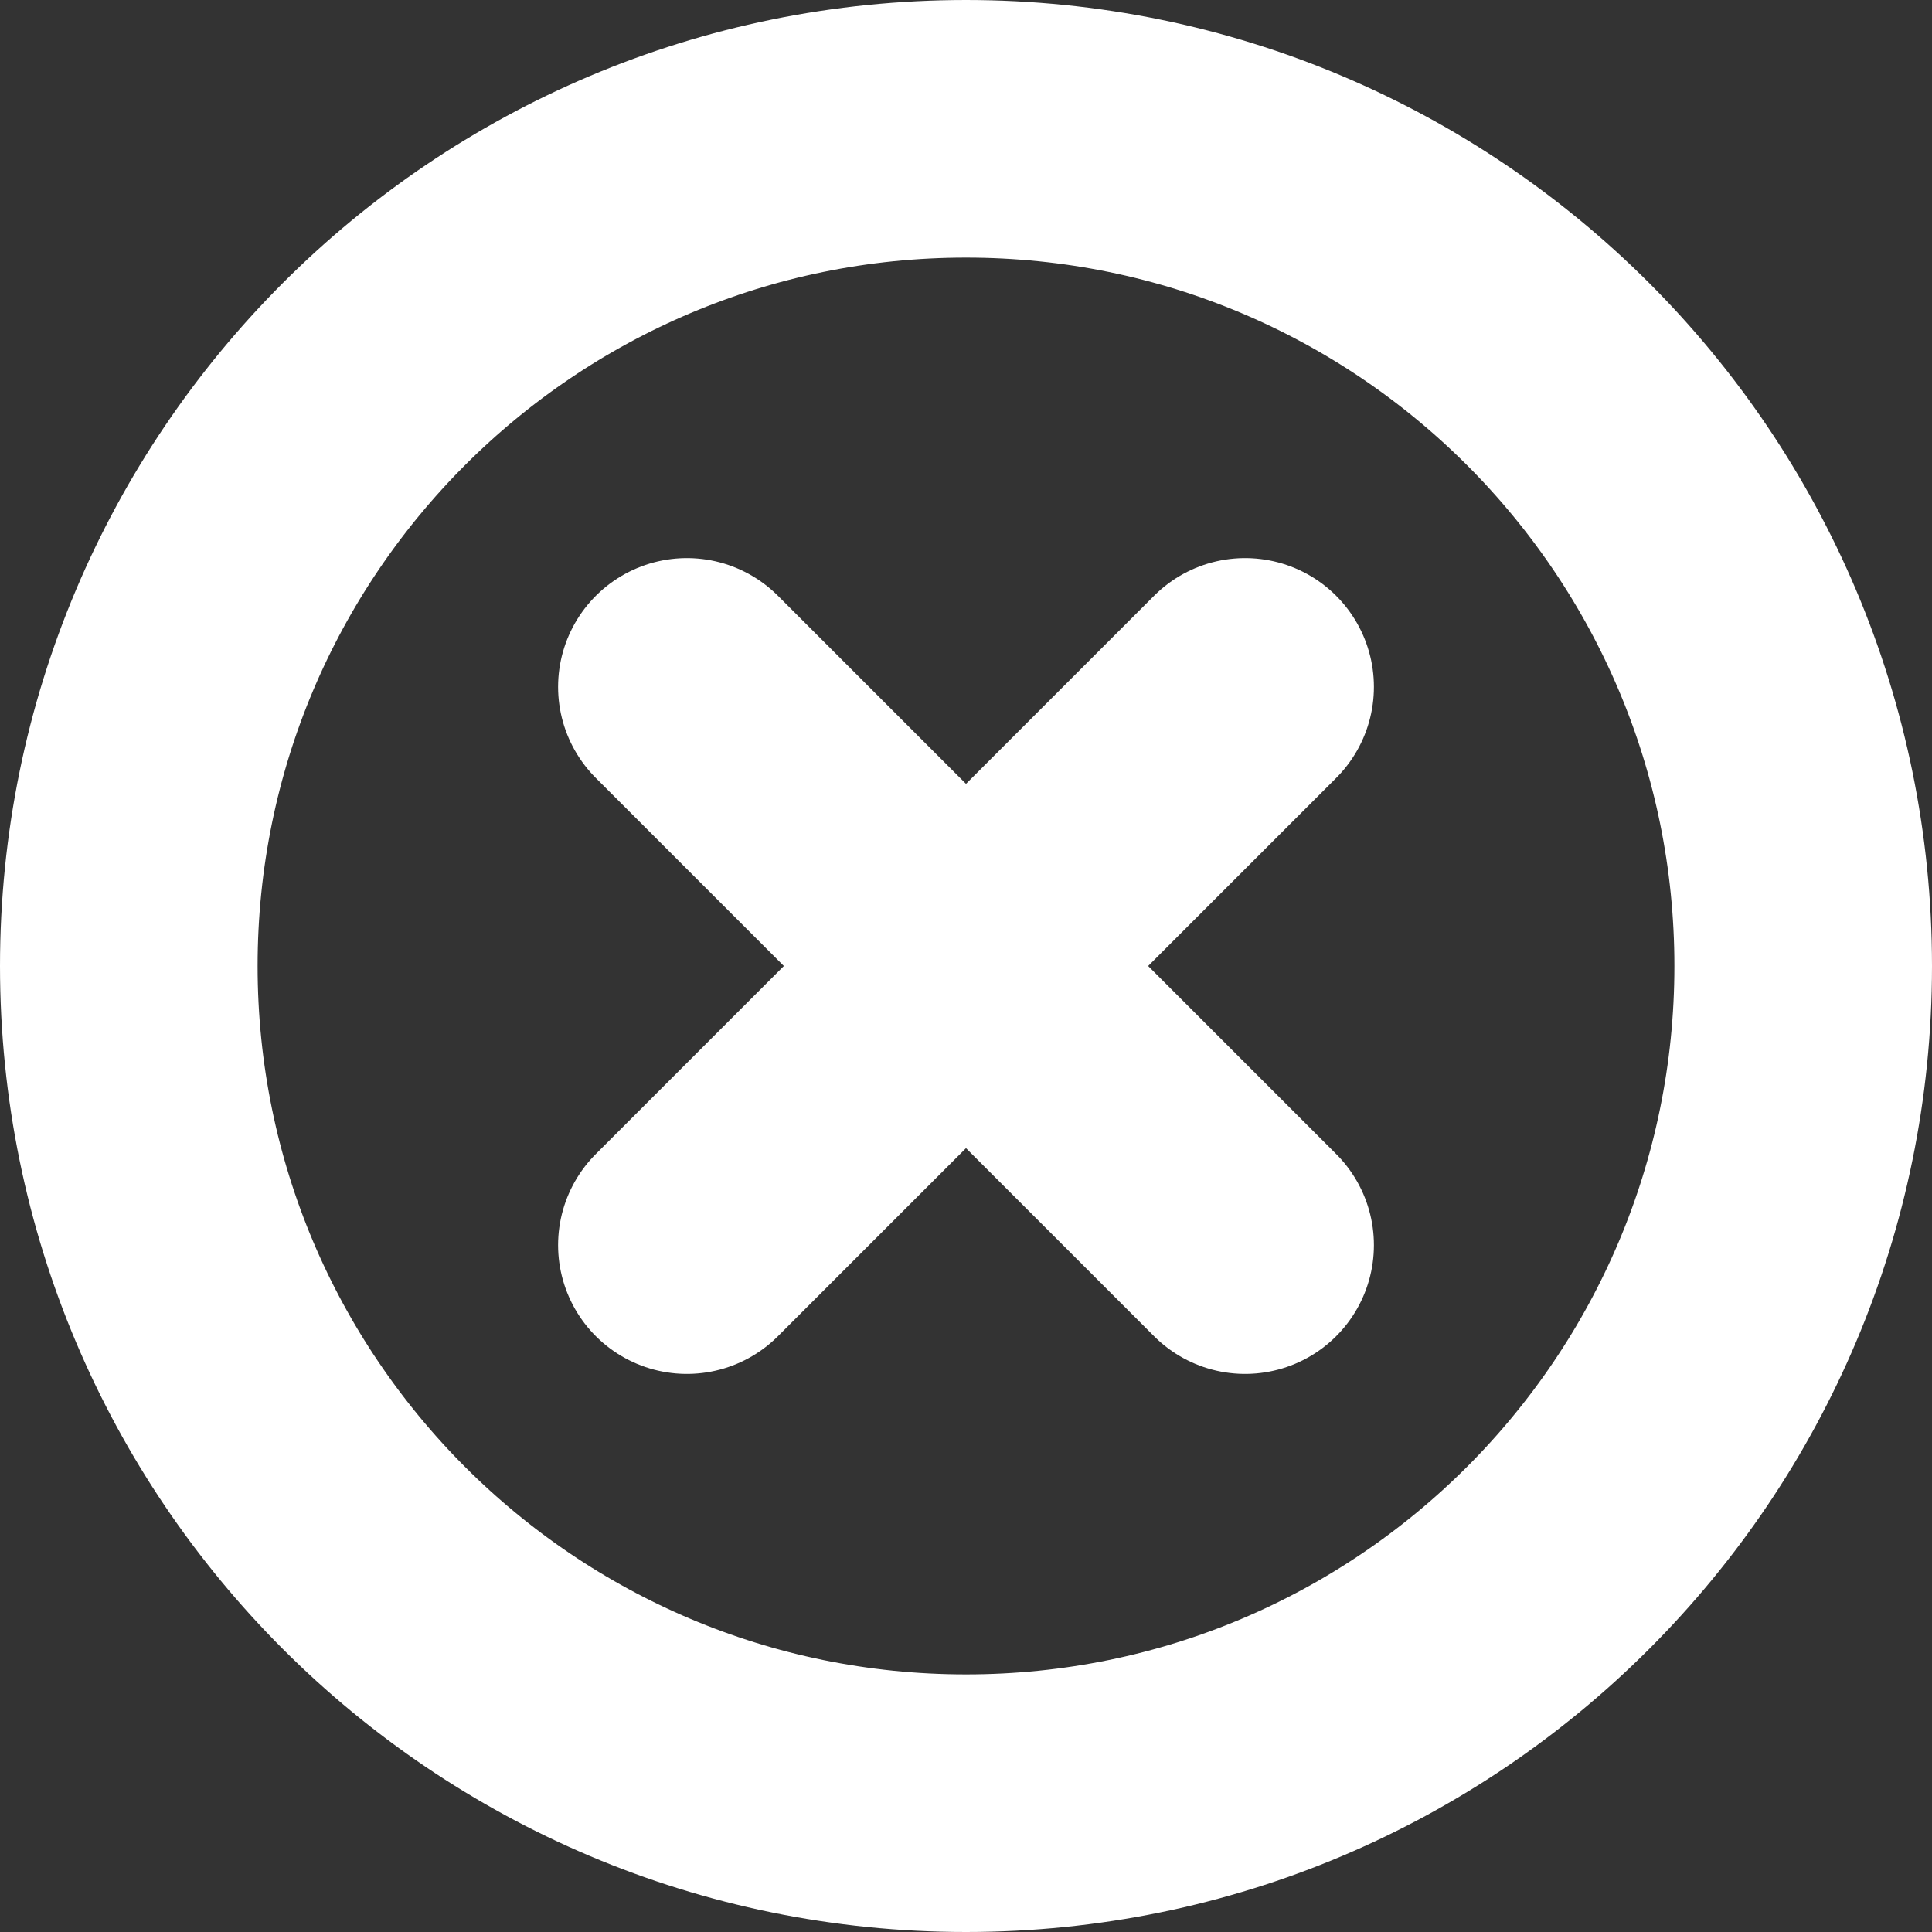 <?xml version="1.0" encoding="UTF-8"?>
<svg width="15px" height="15px" viewBox="0 0 15 15" version="1.1" xmlns="http://www.w3.org/2000/svg" xmlns:xlink="http://www.w3.org/1999/xlink">
    <rect x="0" y="0" width="15" height="15" fill="#333333" stroke="none"/>
    <!-- Generator: Sketch 54.1 (76490) - https://sketchapp.com -->
    <title>CloseButton</title>
    <desc>Created with Sketch.</desc>
    <g id="Page-1" stroke="none" stroke-width="1" fill="none" fill-rule="evenodd">
        <g id="Artboard" transform="translate(-769, -790)" stroke="#FFFFFF" stroke-width="2">
            <g id="CloseButton" transform="translate(770, 791)">
                <path d="M6.5,13 C10.09,13 13,10.09 13,6.5 C13,2.91 10.09,0 6.5,0 C2.91,0 0,2.91 0,6.5 C0,10.09 2.91,13 6.5,13 Z" id="Path"></path>
                <path d="M8.667,4.333 L4.333,8.667" id="Path" stroke-linecap="round" stroke-linejoin="round"></path>
                <path d="M8.667,8.667 L4.333,4.333" id="Path" stroke-linecap="round" stroke-linejoin="round"></path>
            </g>
        </g>
    </g>
</svg>